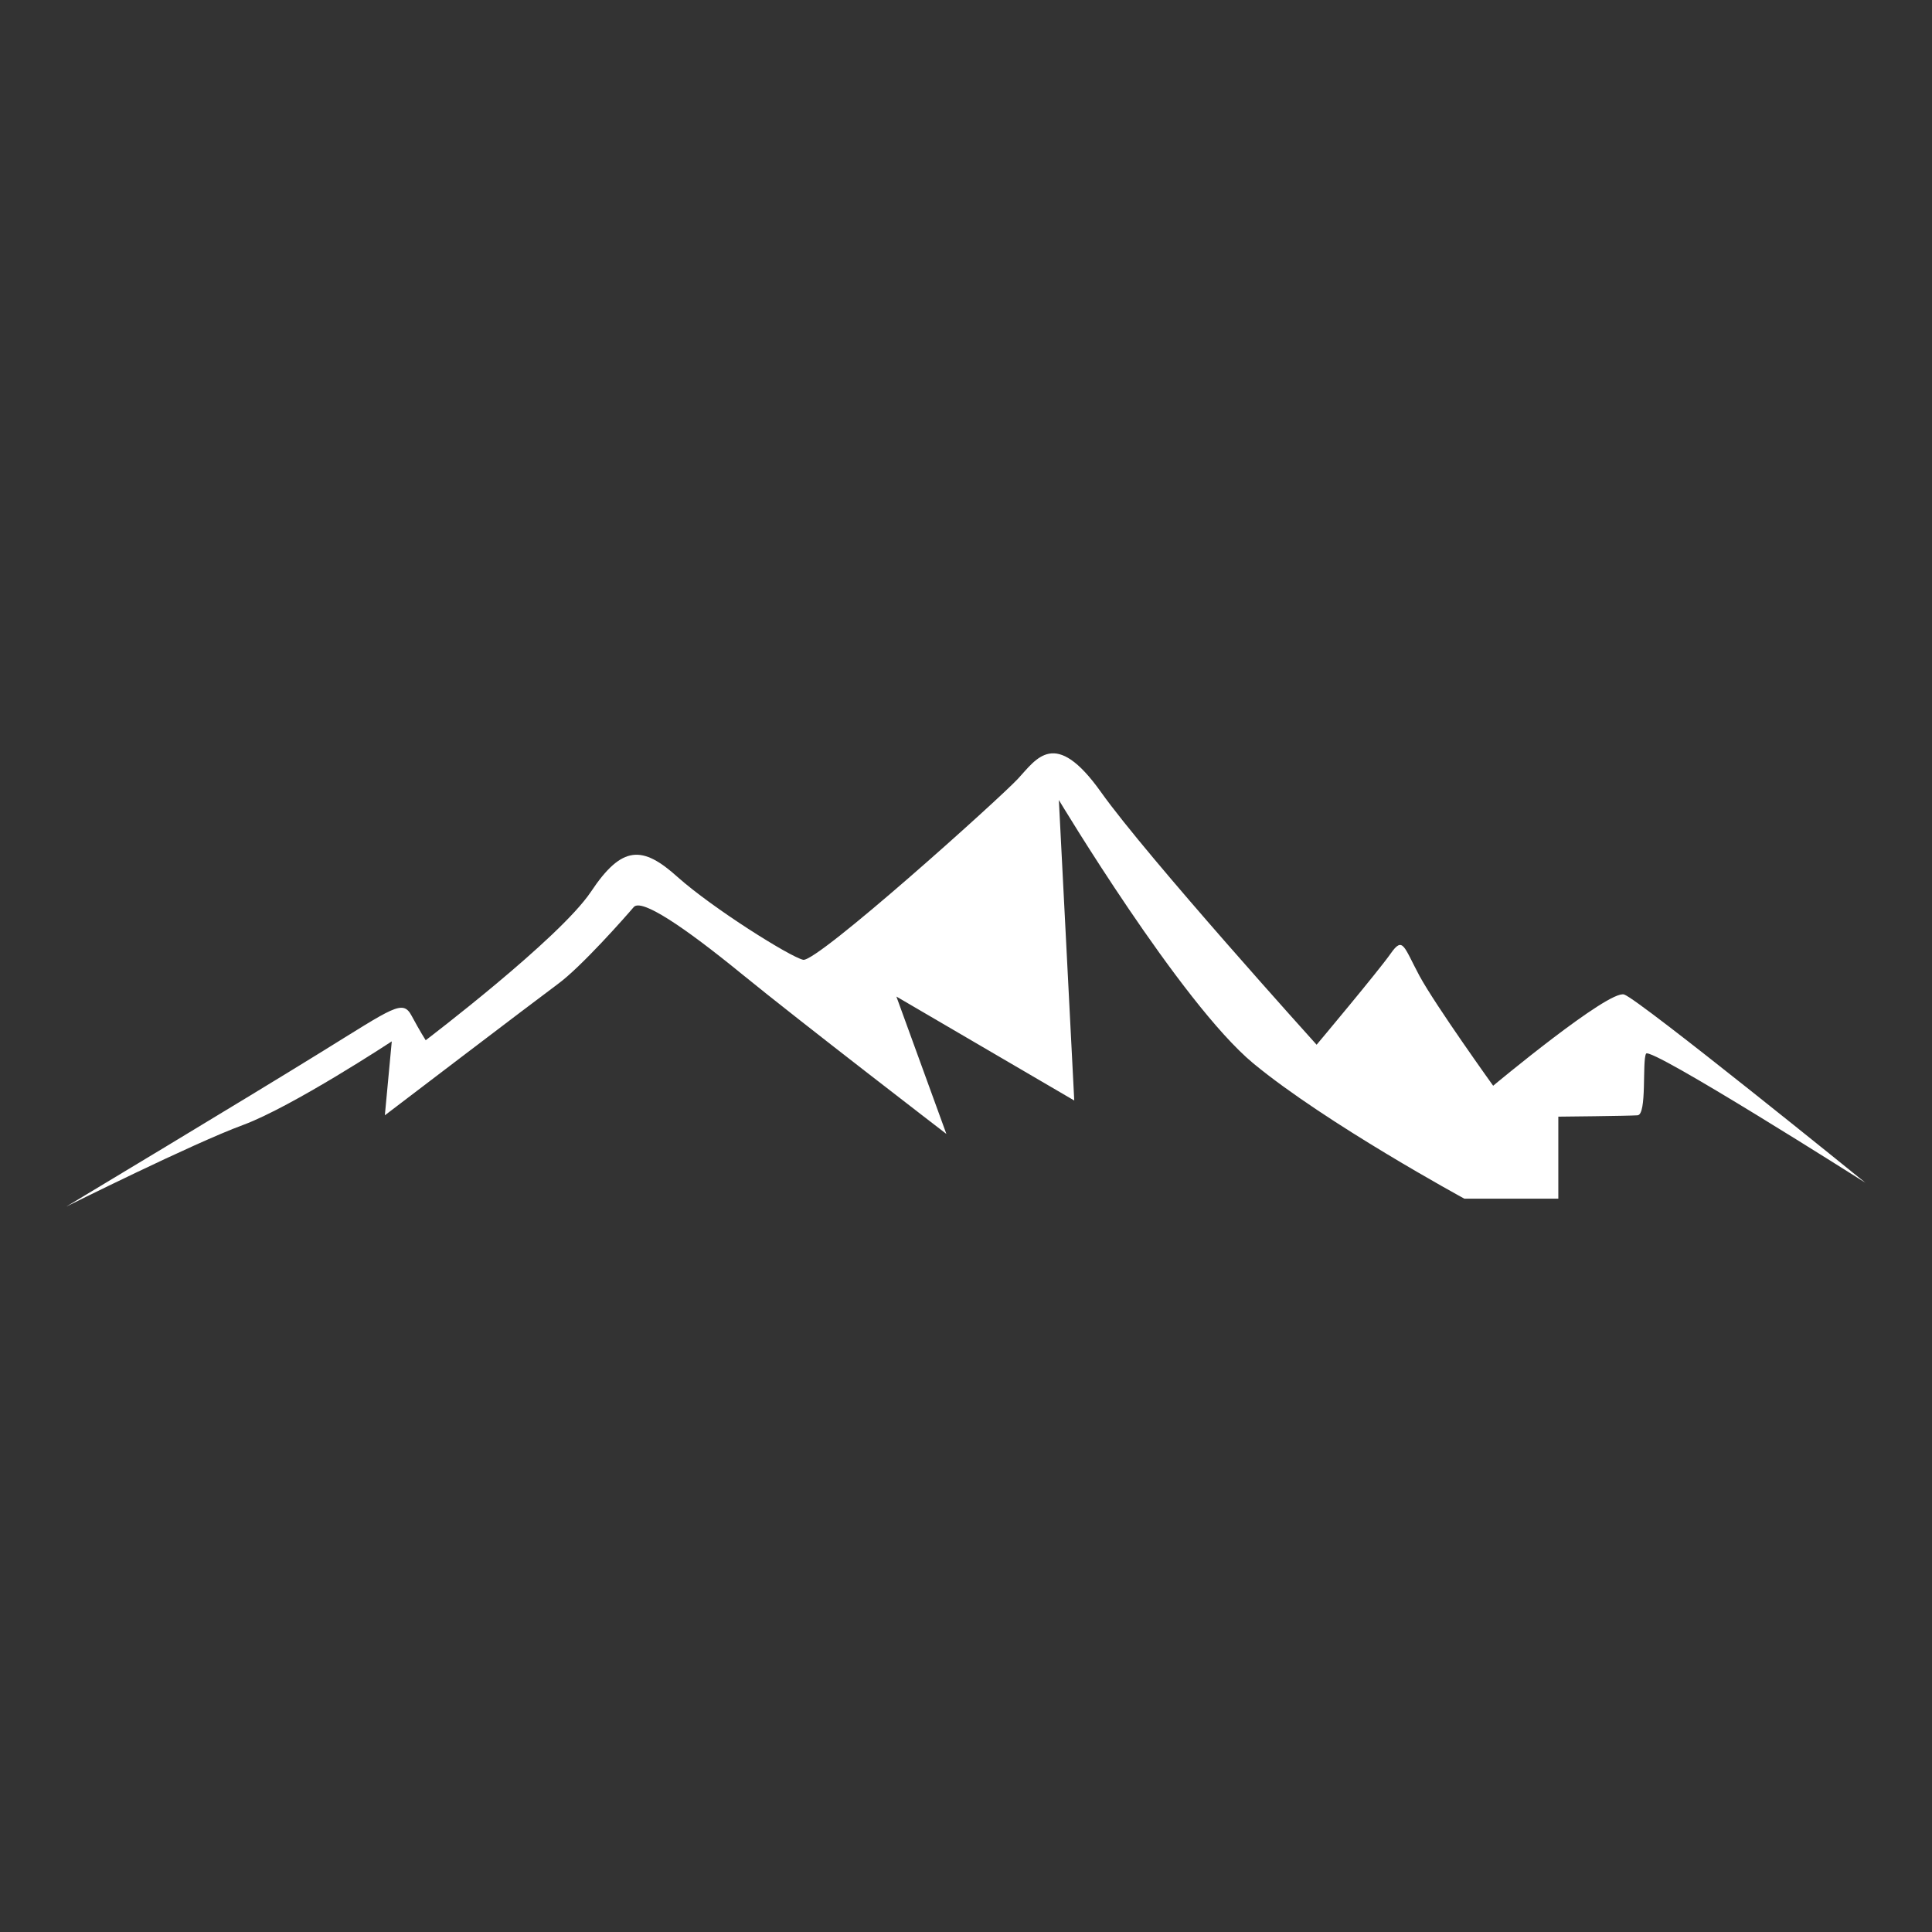 <svg xmlns="http://www.w3.org/2000/svg" xmlns:xlink="http://www.w3.org/1999/xlink" width="100" zoomAndPan="magnify" viewBox="0 0 375 375" height="100" preserveAspectRatio="xMidYMid meet" version="1.0"><rect x="0" y="0" width="375" height="375" fill="#333333" stroke="none"/><defs><clipPath id="1a094e40e4"><path d="M 12.73 146 L 362.23 146 L 362.23 234.188 L 12.73 234.188 Z M 12.73 146 " clip-rule="nonzero"/></clipPath></defs><g clip-path="url(#1a094e40e4)"><path fill="#ffffff" d="M 12.883 234.188 C 12.883 234.188 48.145 213.004 62.266 204.258 C 76.434 195.516 78.164 193.906 79.898 197.168 C 81.633 200.387 82.629 201.91 82.629 201.91 C 82.629 201.91 108.574 182.207 114.684 173.113 C 120.746 163.98 124.734 164.109 131.535 170.242 C 138.379 176.332 153.281 185.684 155.879 186.293 C 158.48 186.945 194 155.02 197.594 151.148 C 201.191 147.277 204.785 141.188 213.711 153.758 C 222.676 166.371 255.555 202.781 255.555 202.781 C 255.555 202.781 267.598 188.426 269.938 185.074 C 272.32 181.684 272.449 183.684 275.527 189.426 C 278.645 195.168 289.82 210.742 289.82 210.742 C 289.82 210.742 312.262 192.035 315.25 193.035 C 318.238 194.035 362.078 229.574 362.078 229.574 C 362.078 229.574 320.23 202.996 319.496 204.52 C 318.715 206 319.711 216.352 317.848 216.48 C 315.984 216.613 302.469 216.742 302.469 216.742 L 302.469 232.664 L 284.234 232.664 C 284.234 232.664 257.418 218.09 243.254 206.391 C 229.133 194.645 205.523 155.281 205.523 155.281 L 208.512 213.609 L 173.988 193.43 L 183.691 220.094 C 183.691 220.094 155.273 198.258 143.965 189.035 C 132.66 179.812 124.473 174.332 123 176.07 C 121.484 177.855 112.82 187.688 108.23 191.035 C 103.637 194.43 74.699 216.48 74.699 216.48 L 76.043 202.129 C 76.043 202.129 56.809 214.785 47.191 218.352 C 37.574 221.875 12.883 234.188 12.883 234.188 Z M 12.883 234.188 " fill-opacity="1" fill-rule="evenodd"/></g></svg>
